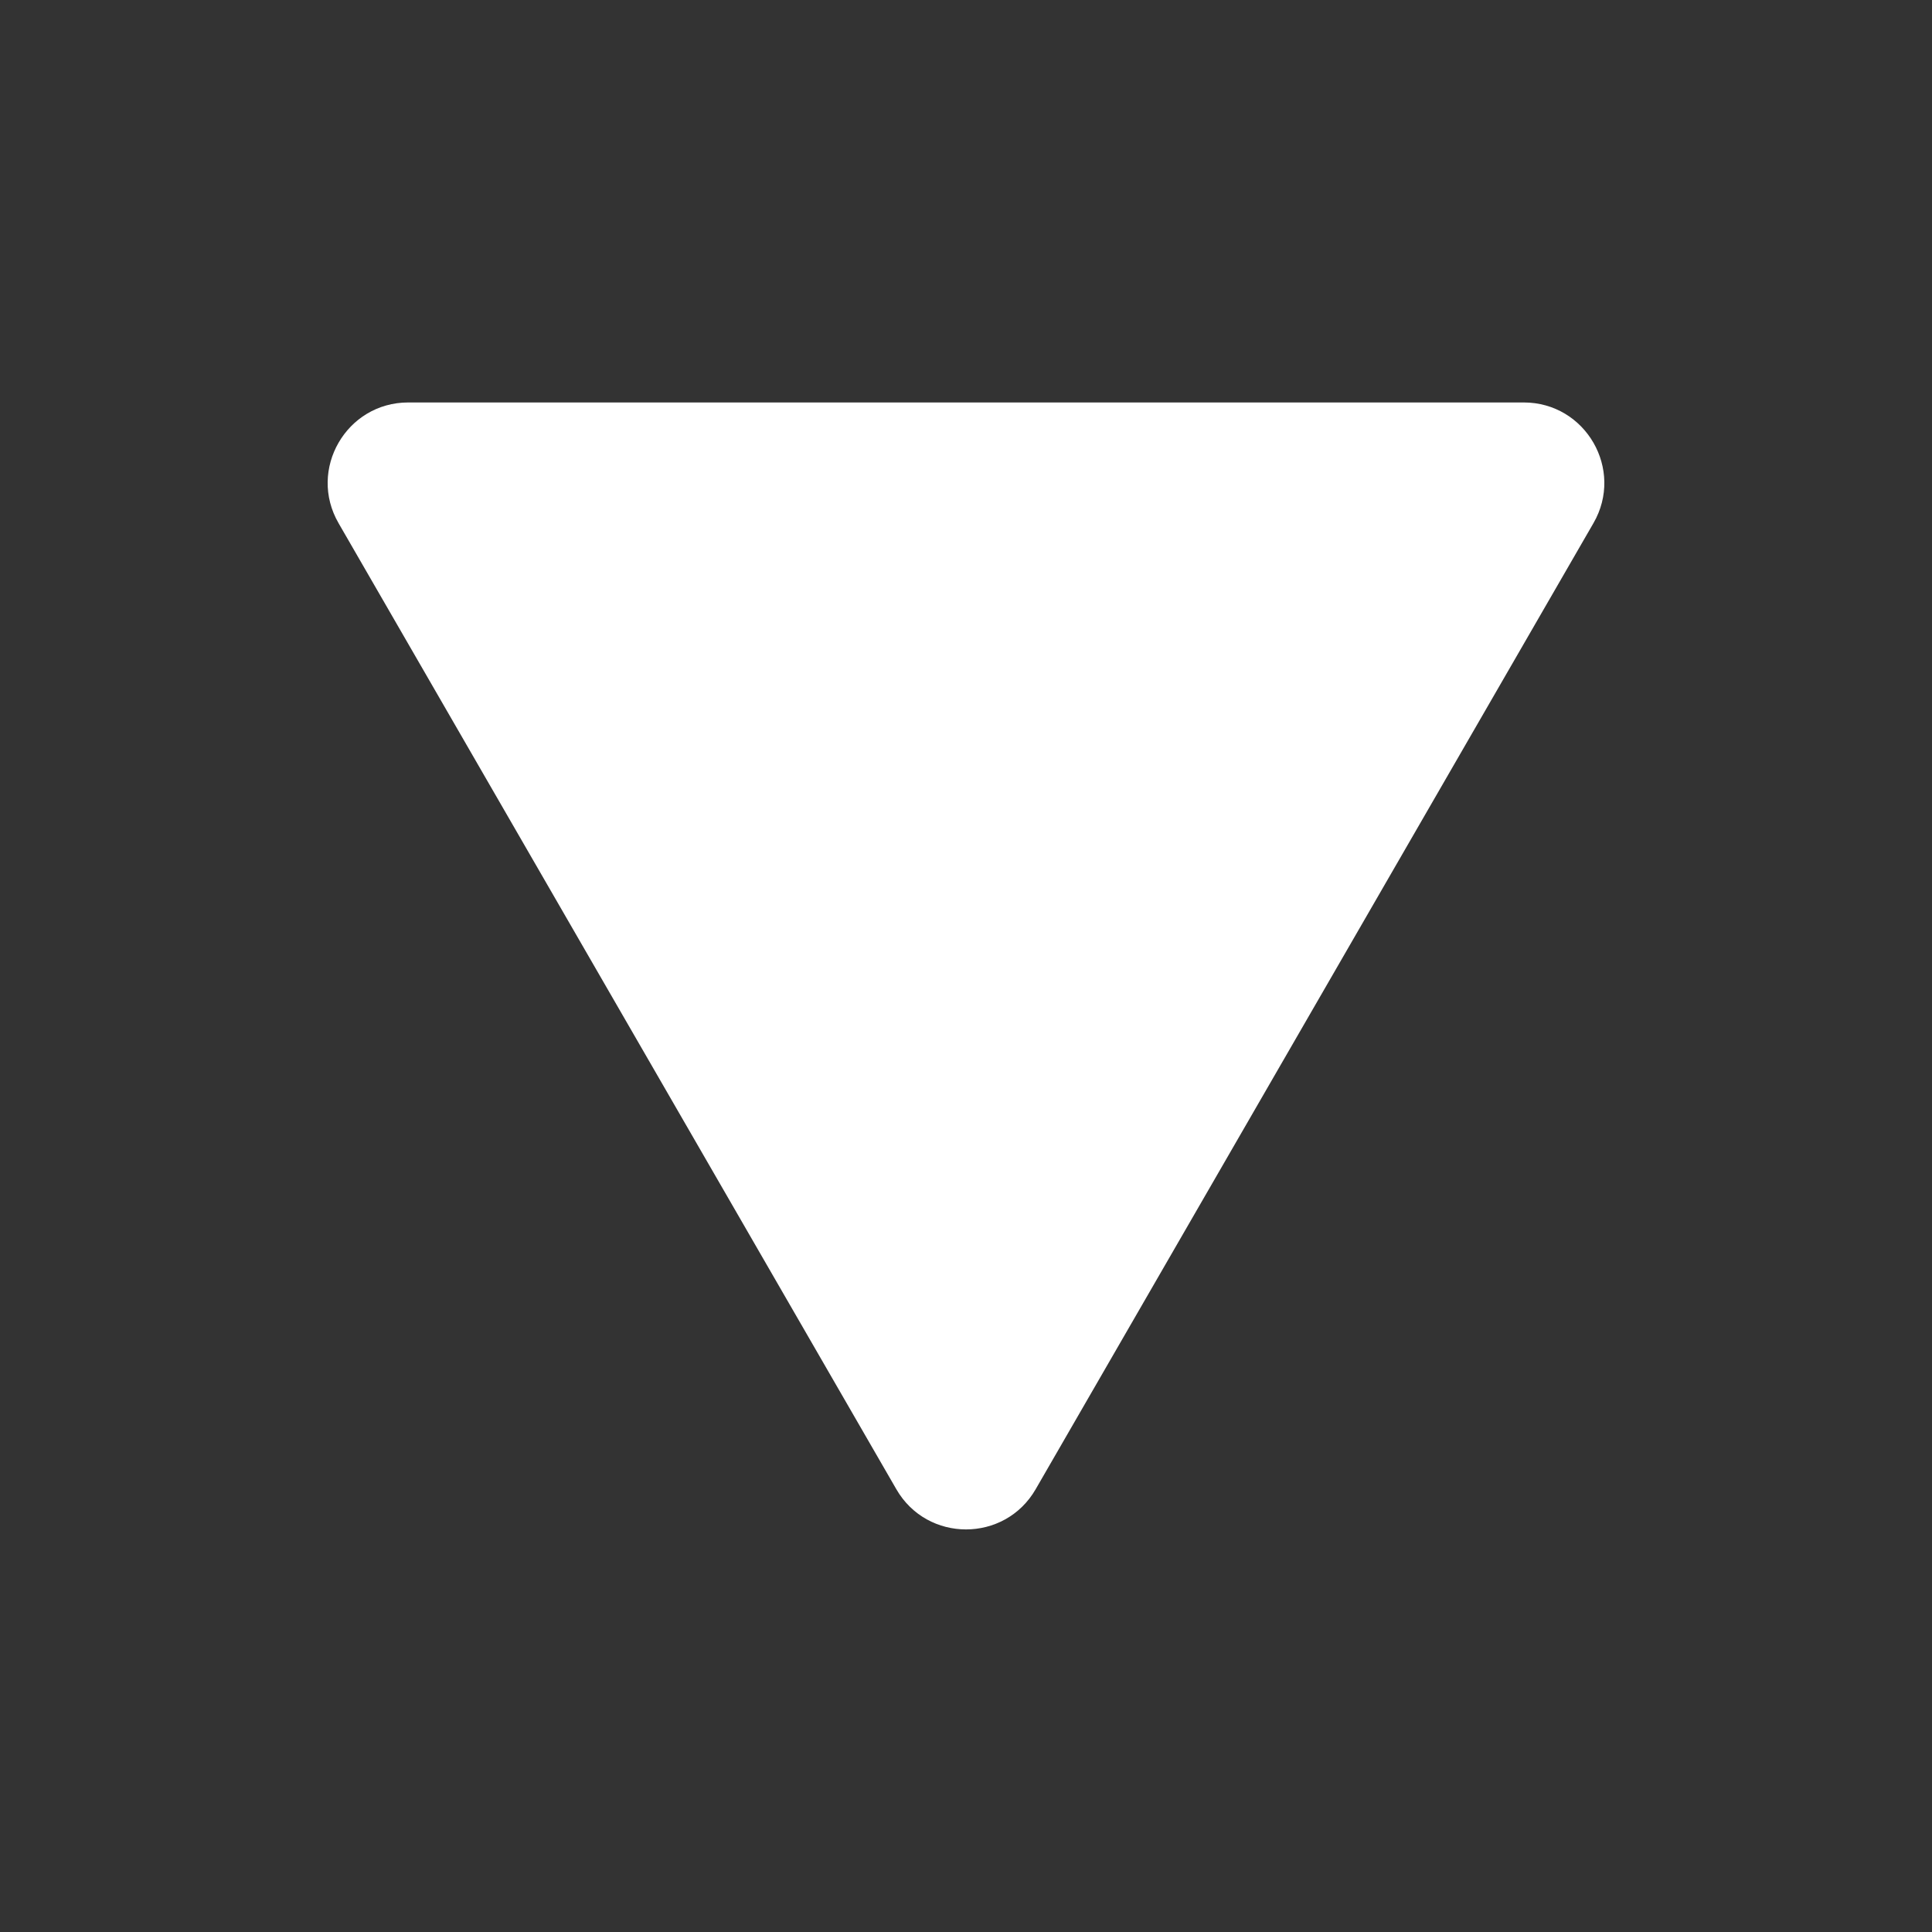 <svg width="16" height="16" viewBox="0 0 16 16" fill="none" xmlns="http://www.w3.org/2000/svg">
<rect x="0" y="0" width="16" height="16" fill="#333333" stroke="none"/>
<path d="M8.577 12.333C8.321 12.777 7.679 12.777 7.423 12.333L2.804 4.333C2.547 3.889 2.868 3.333 3.381 3.333L12.619 3.333C13.132 3.333 13.453 3.889 13.196 4.333L8.577 12.333Z" fill="white"/>
</svg>
